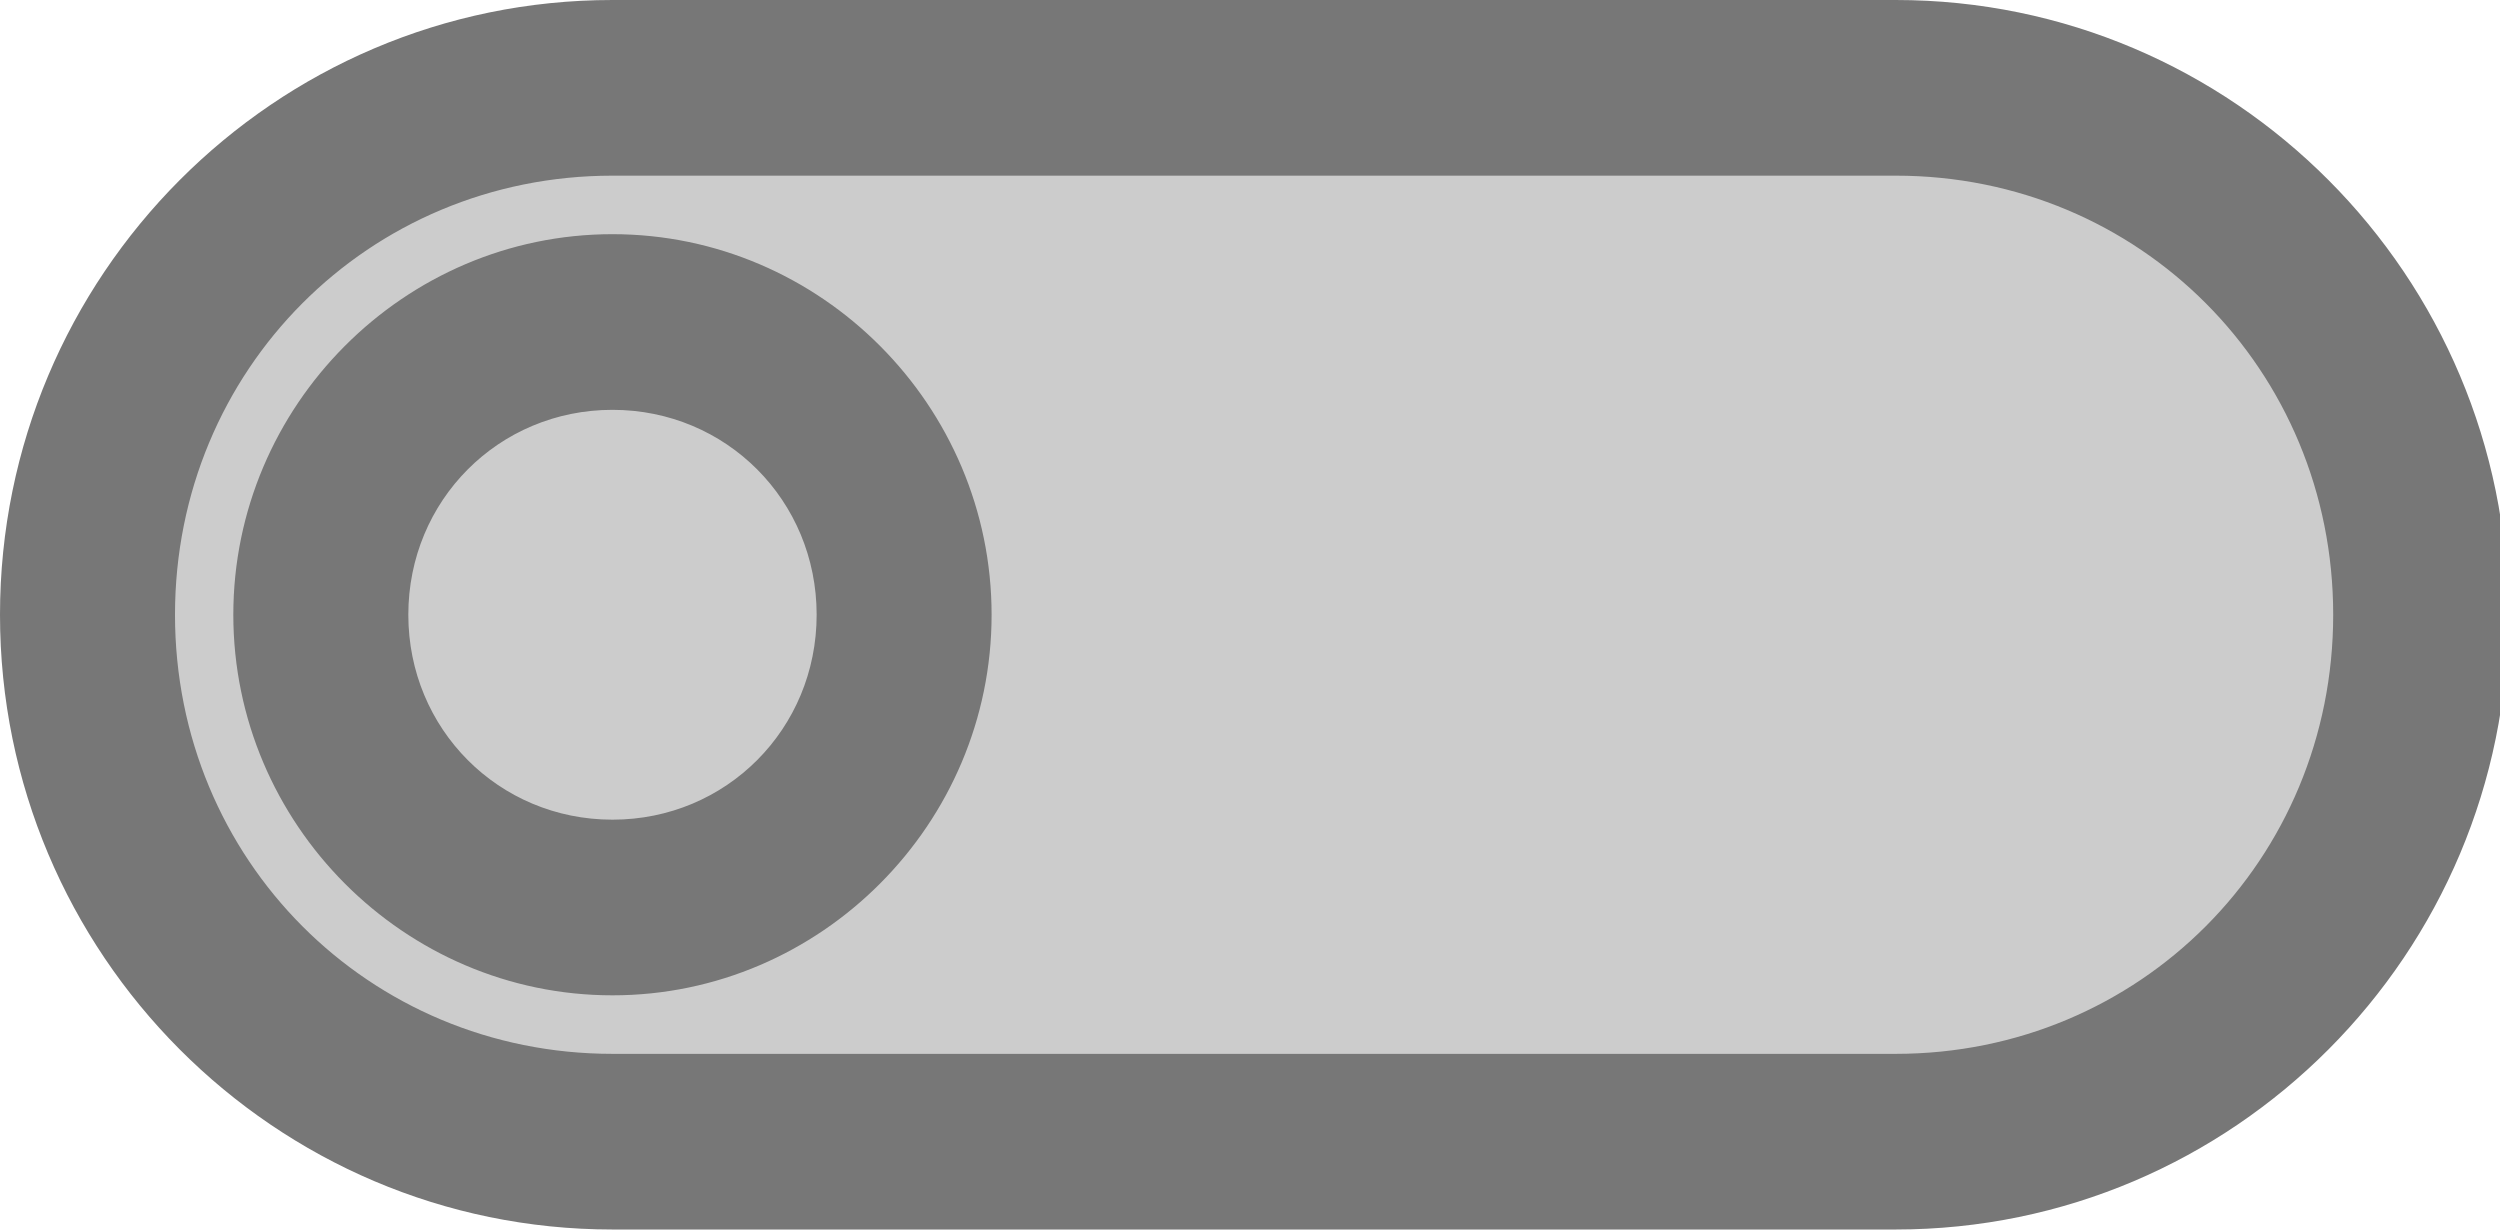 <?xml version="1.0" encoding="UTF-8"?>
<svg width="61px" height="30px" viewBox="0 0 61 30" version="1.1" xmlns="http://www.w3.org/2000/svg" xmlns:xlink="http://www.w3.org/1999/xlink">
    <!-- Generator: Sketch 43.2 (39069) - http://www.bohemiancoding.com/sketch -->
    <title>switch-off</title>
    <desc>Created with Sketch.</desc>
    <defs></defs>
    <g id="Page-1" stroke="none" stroke-width="1" fill="none" fill-rule="evenodd">
        <g id="switch-off">
            <path d="M46.851,4 L14.149,4 C7.933,4 3,8.951 3,15.19 C3,21.429 7.933,26.381 14.149,26.381 L46.851,26.381 C53.067,26.381 58,21.429 58,15.19 C58,8.951 53.067,4 46.851,4 Z" id="Path" fill="#CCCCCC"></path>
            <path d="M46.256,0 C54.498,0 61.2,6.727 61.2,15 C61.2,23.273 54.498,30 46.256,30 L14.944,30 C6.702,30 0,23.273 0,15 C0,6.727 6.702,0 14.944,0 L46.256,0 Z M46.256,4.286 L14.944,4.286 C8.993,4.286 4.27,9.026 4.27,15 C4.27,20.974 8.993,25.714 14.944,25.714 L46.256,25.714 C52.207,25.714 56.93,20.974 56.93,15 C56.93,9.026 52.207,4.286 46.256,4.286 Z M46.256,5.714 C51.34,5.714 55.507,9.897 55.507,15 C55.507,20.103 51.34,24.286 46.256,24.286 C41.172,24.286 37.005,20.103 37.005,15 C37.005,9.897 41.172,5.714 46.256,5.714 Z M46.256,10 C43.479,10 41.274,12.213 41.274,15 C41.274,17.787 43.479,20 46.256,20 C49.033,20 51.237,17.787 51.237,15 C51.237,12.213 49.033,10 46.256,10 Z" id="switch---off" fill="#777777" fill-rule="nonzero" transform="translate(30.6, 15) scale(-1, 1) translate(-30.6, -15) "></path>
        </g>
    </g>
</svg>